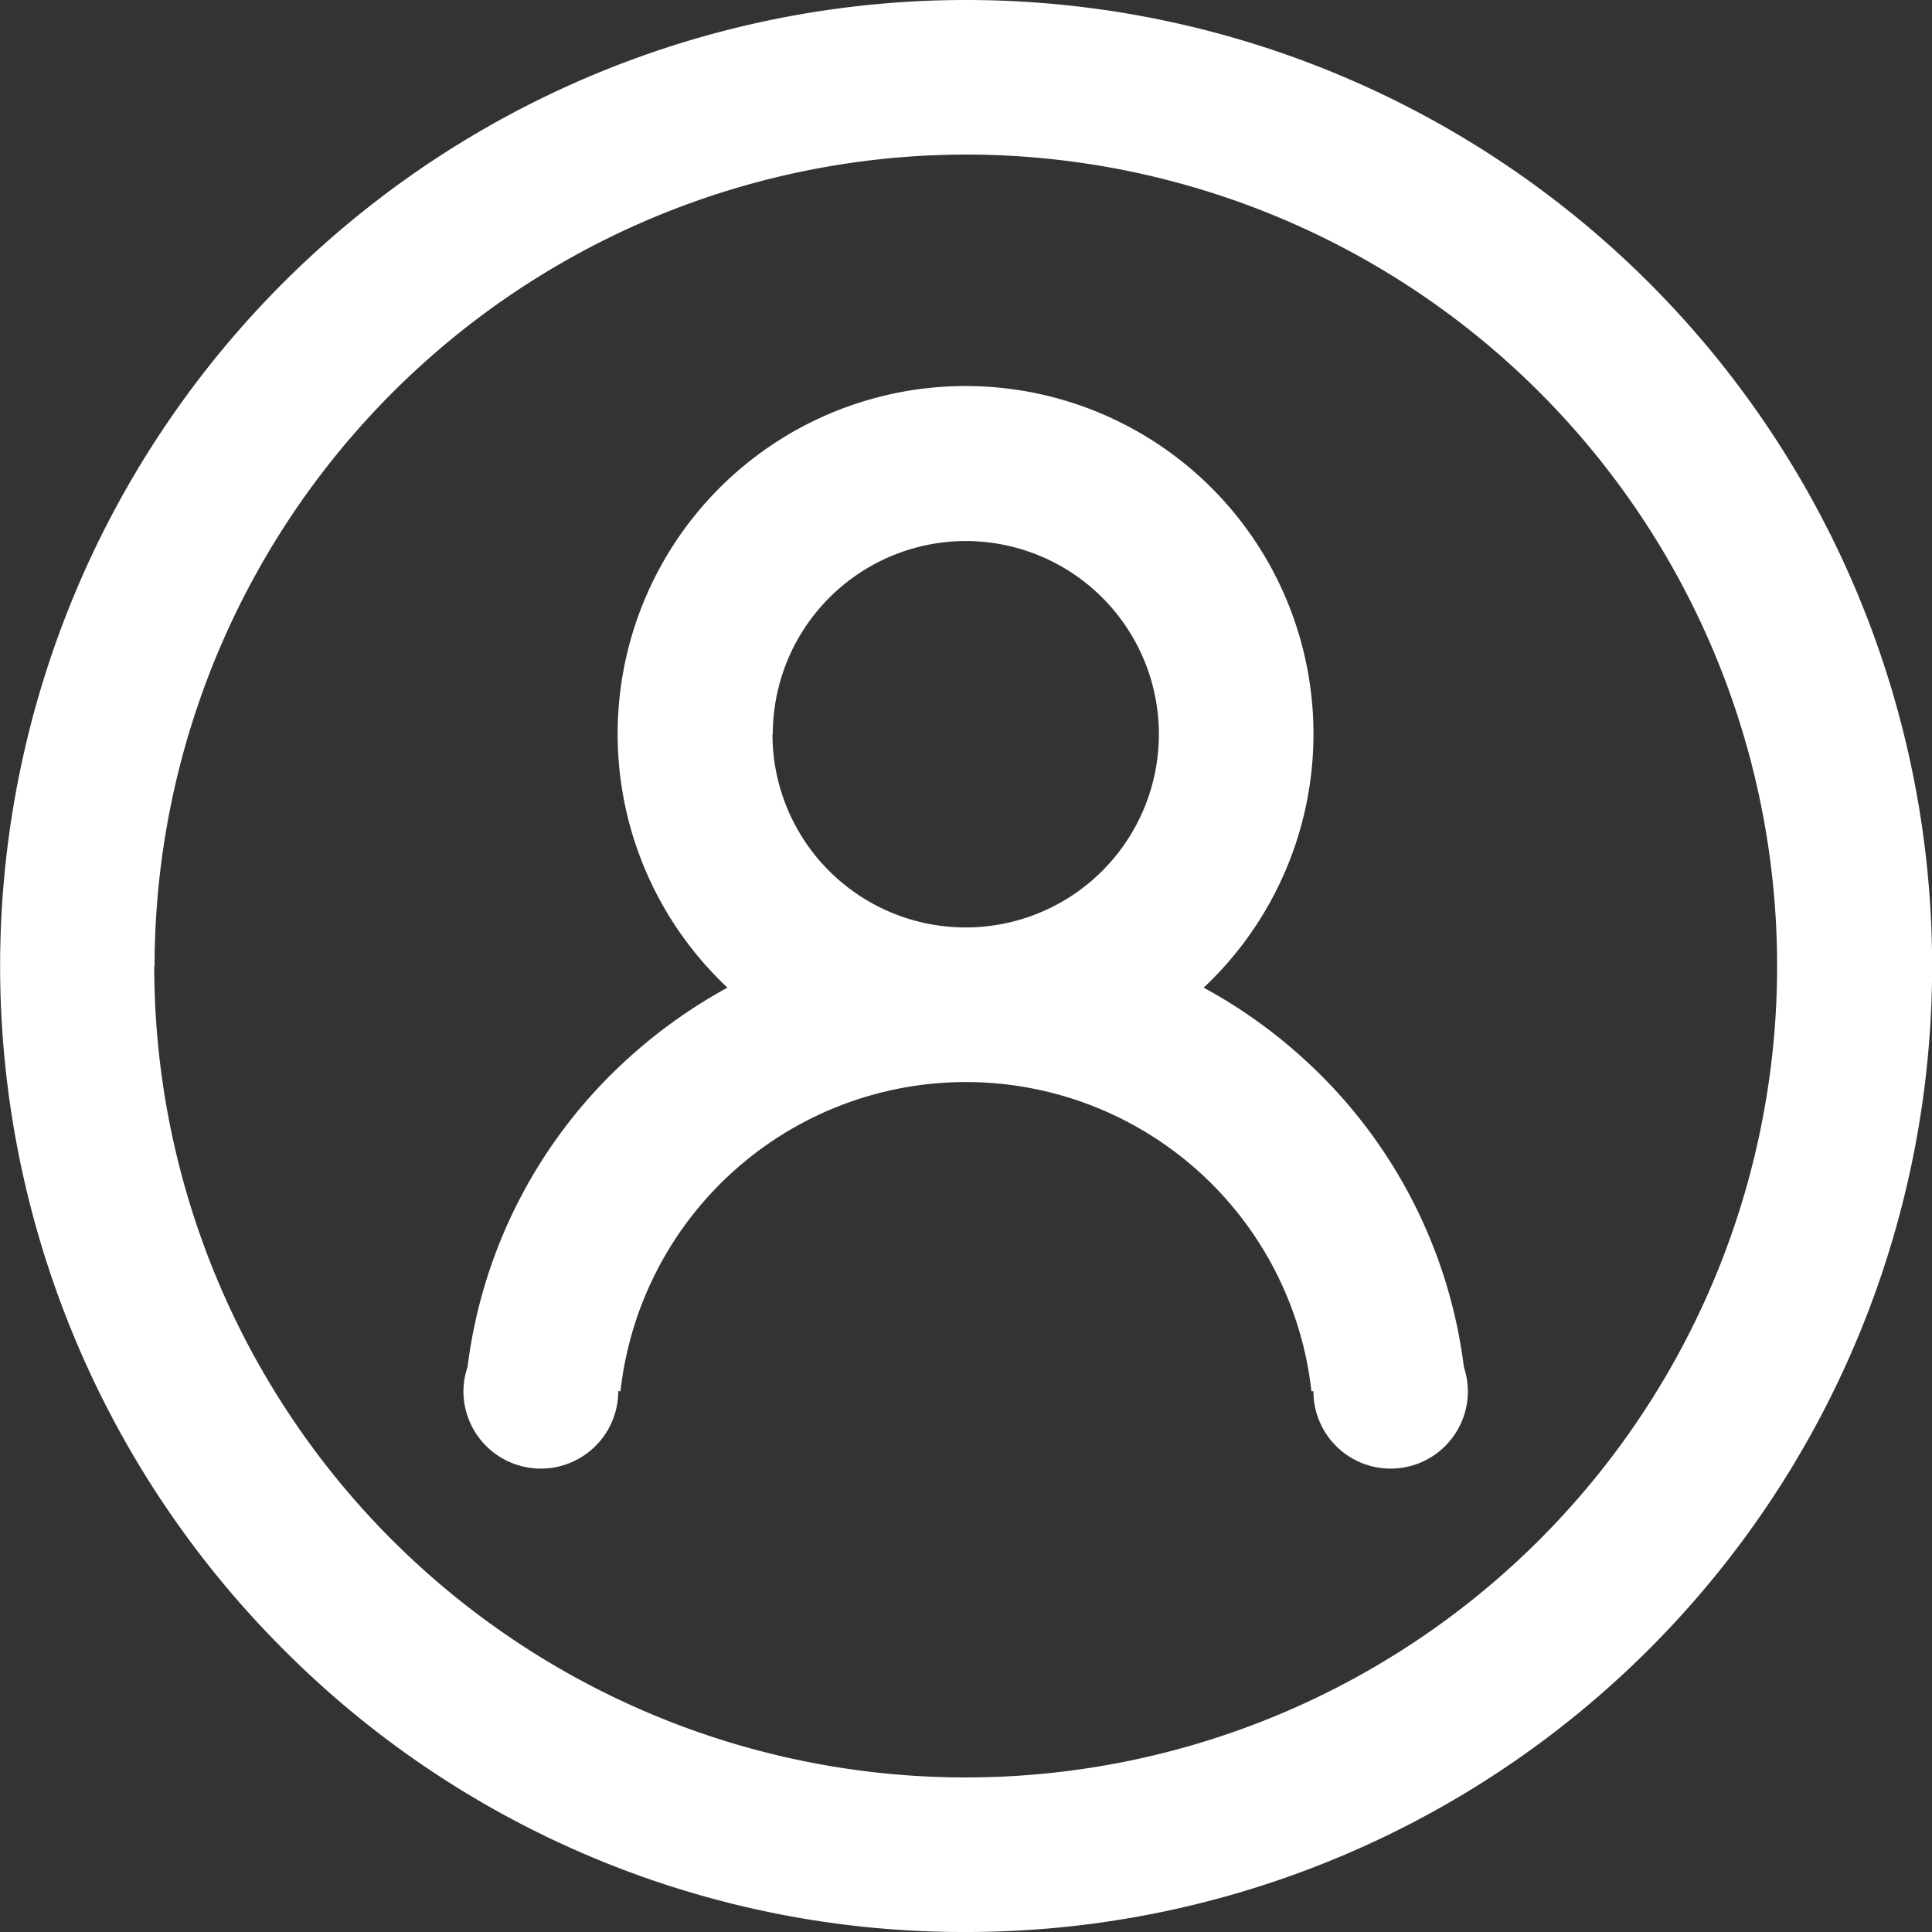 <svg xmlns="http://www.w3.org/2000/svg" xmlns:xlink="http://www.w3.org/1999/xlink" width="24" height="24" viewBox="0 0 24 24">
  <rect x="0" y="0" width="24" height="24" fill="#333333" stroke="none"/>
  <defs>
    <clipPath id="clip-画板_3">
      <rect width="24" height="24"/>
    </clipPath>
  </defs>
  <g id="画板_3" data-name="画板 – 3" clip-path="url(#clip-画板_3)">
    <path id="联合_2284" data-name="联合 2284" d="M12872.516,91.485A12,12,0,1,1,12881,95,11.917,11.917,0,0,1,12872.516,91.485Zm-1.6-8.484A10.08,10.08,0,1,0,12881,72.92,10.093,10.093,0,0,0,12870.92,83Zm14.4,5.281h-.025a4.318,4.318,0,0,0-8.583,0h-.028a.961.961,0,0,1-1.923,0,.945.945,0,0,1,.051-.3,6.2,6.2,0,0,1,1.94-3.784,6.368,6.368,0,0,1,1.289-.929,4.322,4.322,0,1,1,5.915,0,6.306,6.306,0,0,1,1.292.929,6.209,6.209,0,0,1,1.941,3.784.959.959,0,1,1-1.869.3Zm-6.72-8.161a2.4,2.4,0,1,0,2.4-2.4A2.4,2.4,0,0,0,12878.6,80.121Z" transform="translate(-12869 -71)" fill="#fff"/>
  </g>
</svg>
